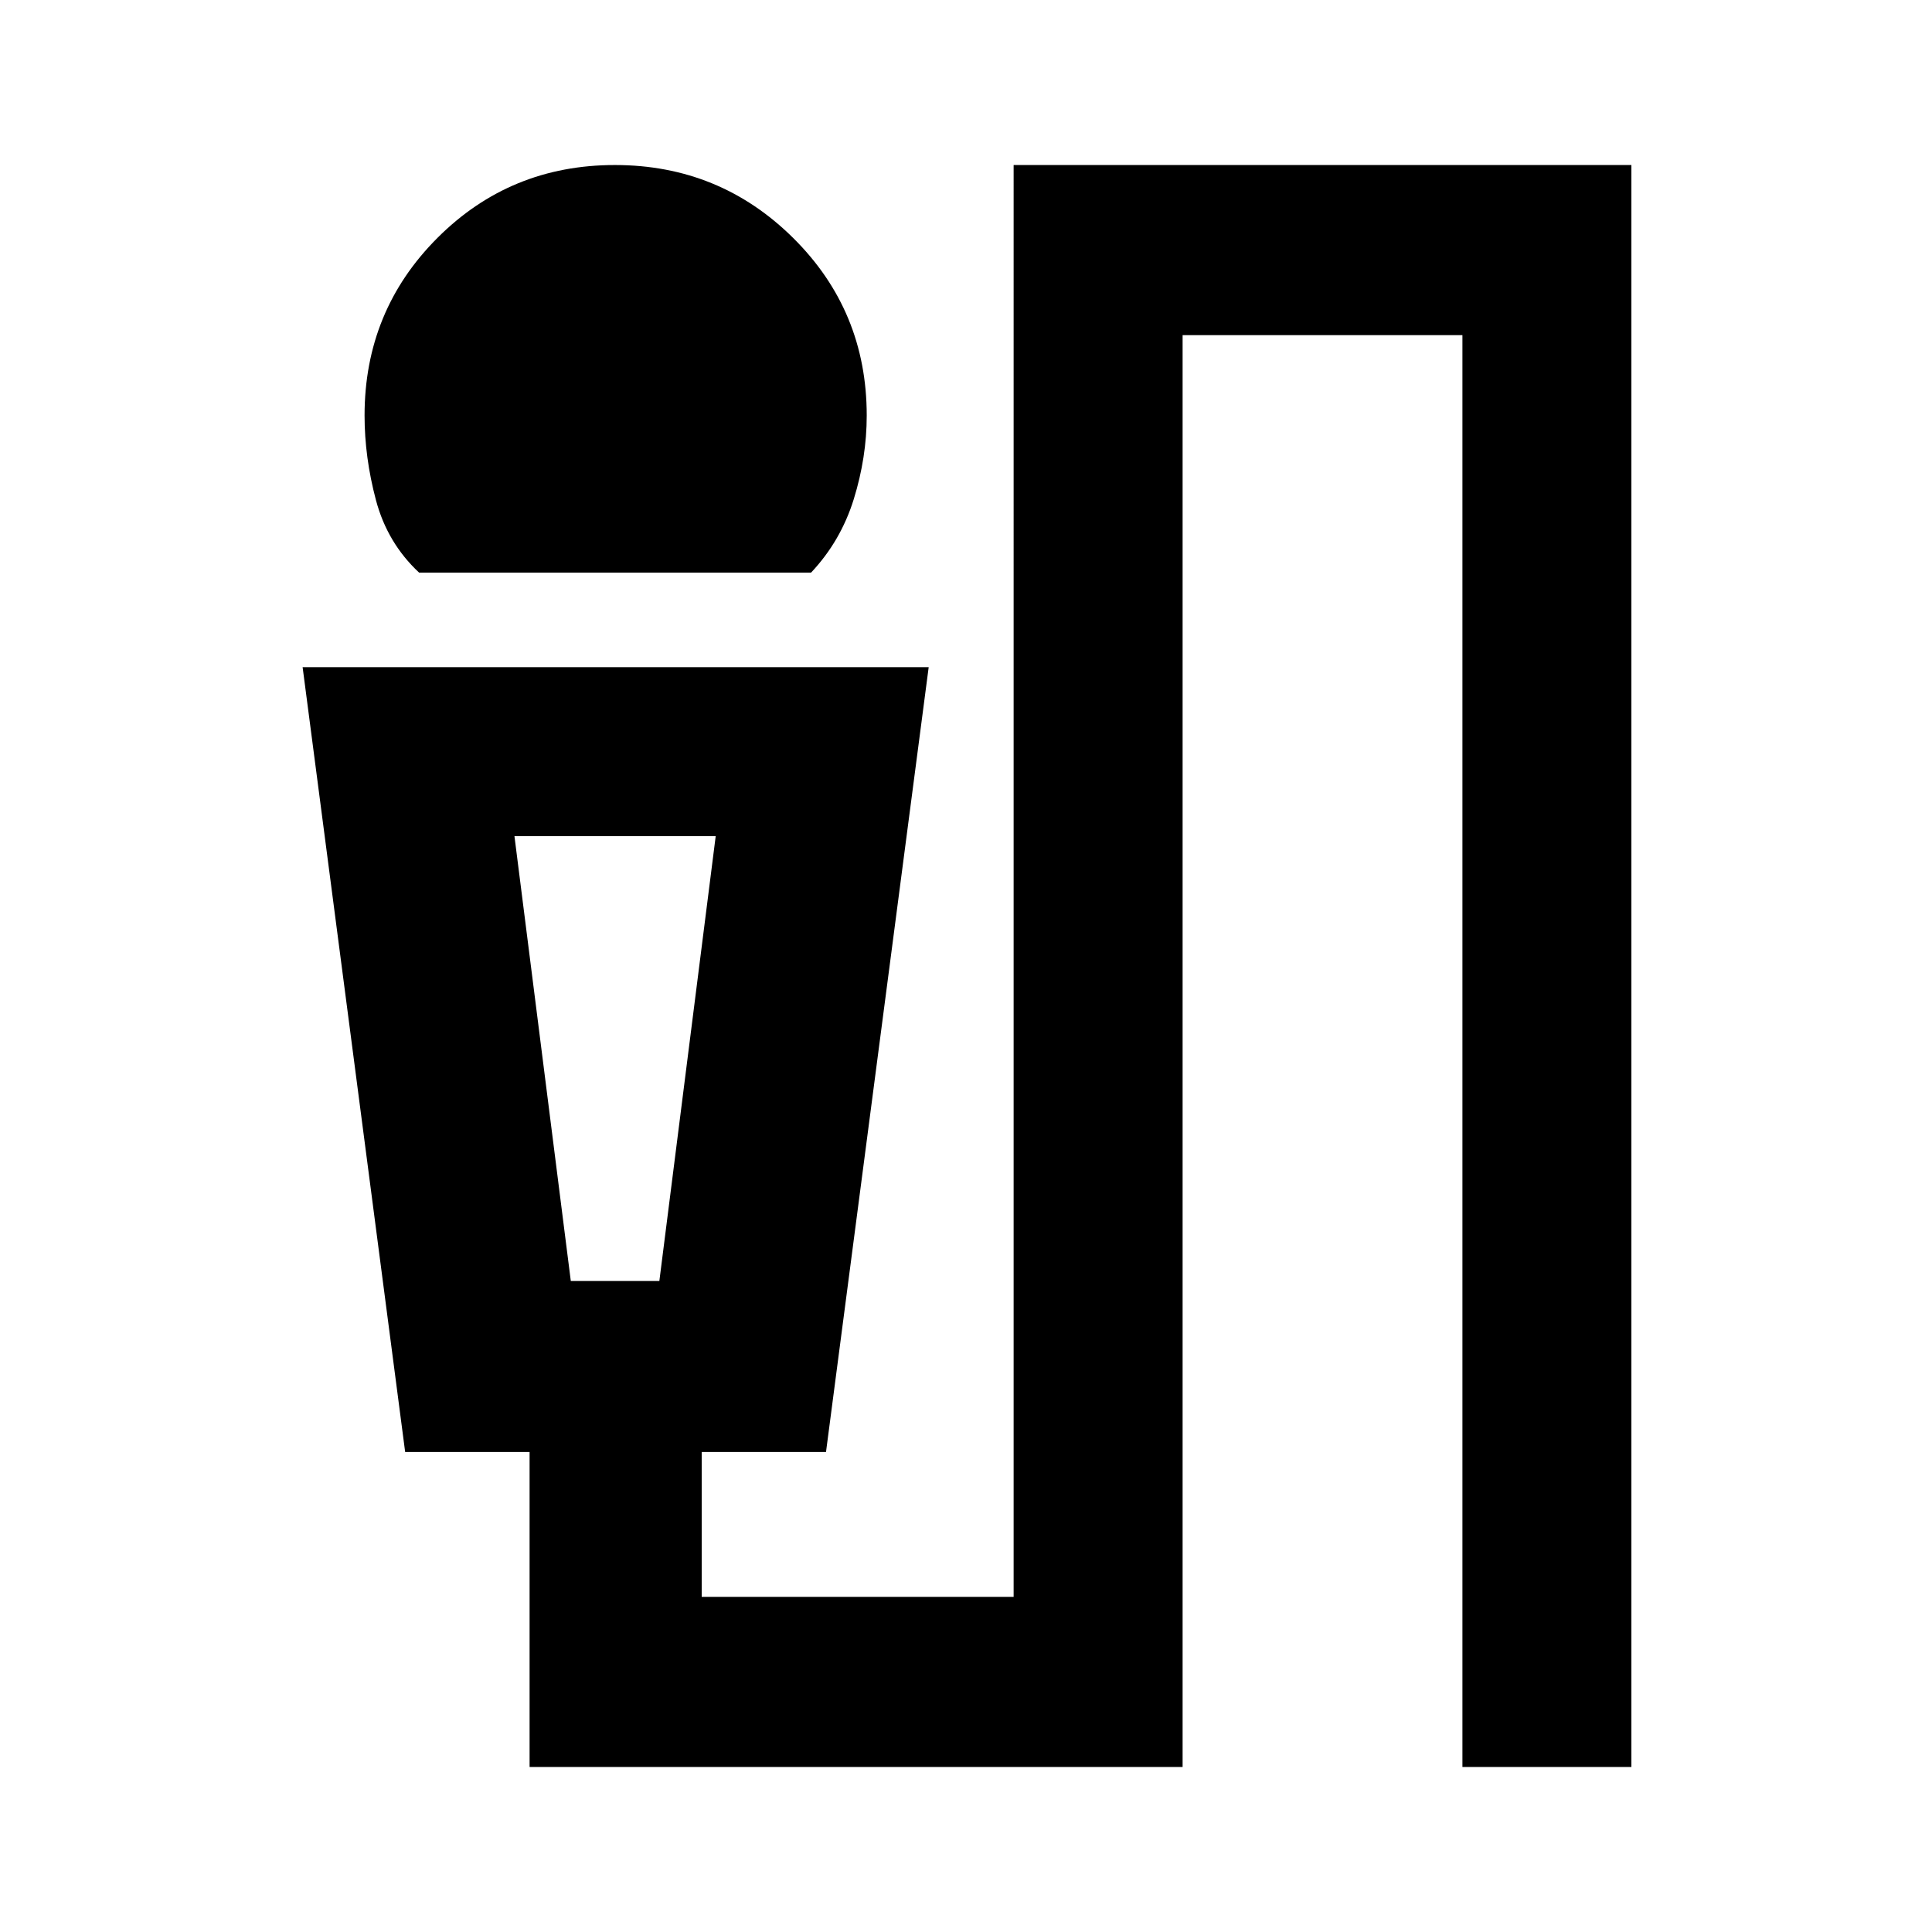 <svg xmlns="http://www.w3.org/2000/svg" height="20" viewBox="0 -960 960 960" width="20"><path d="M208.24-675.48q-15.76-14.69-21.43-35.99-5.66-21.29-5.66-42.05 0-52.04 36.2-88.26Q253.54-878 305.53-878q51.99 0 88.57 36.22 36.57 36.22 36.57 88.26 0 20.76-6.44 41.55-6.45 20.8-21.21 36.49H208.24ZM263.15-82v-156.52h-61.83l-50.95-389.96h311.09l-51.02 389.96h-61.77v72h155V-878h306.96v796h-83.96v-711.48H587.63V-82H263.15Zm20.48-241.48h44l28-221.04h-100l28 221.04Zm32-221.04h-60 100-40Z"/></svg>